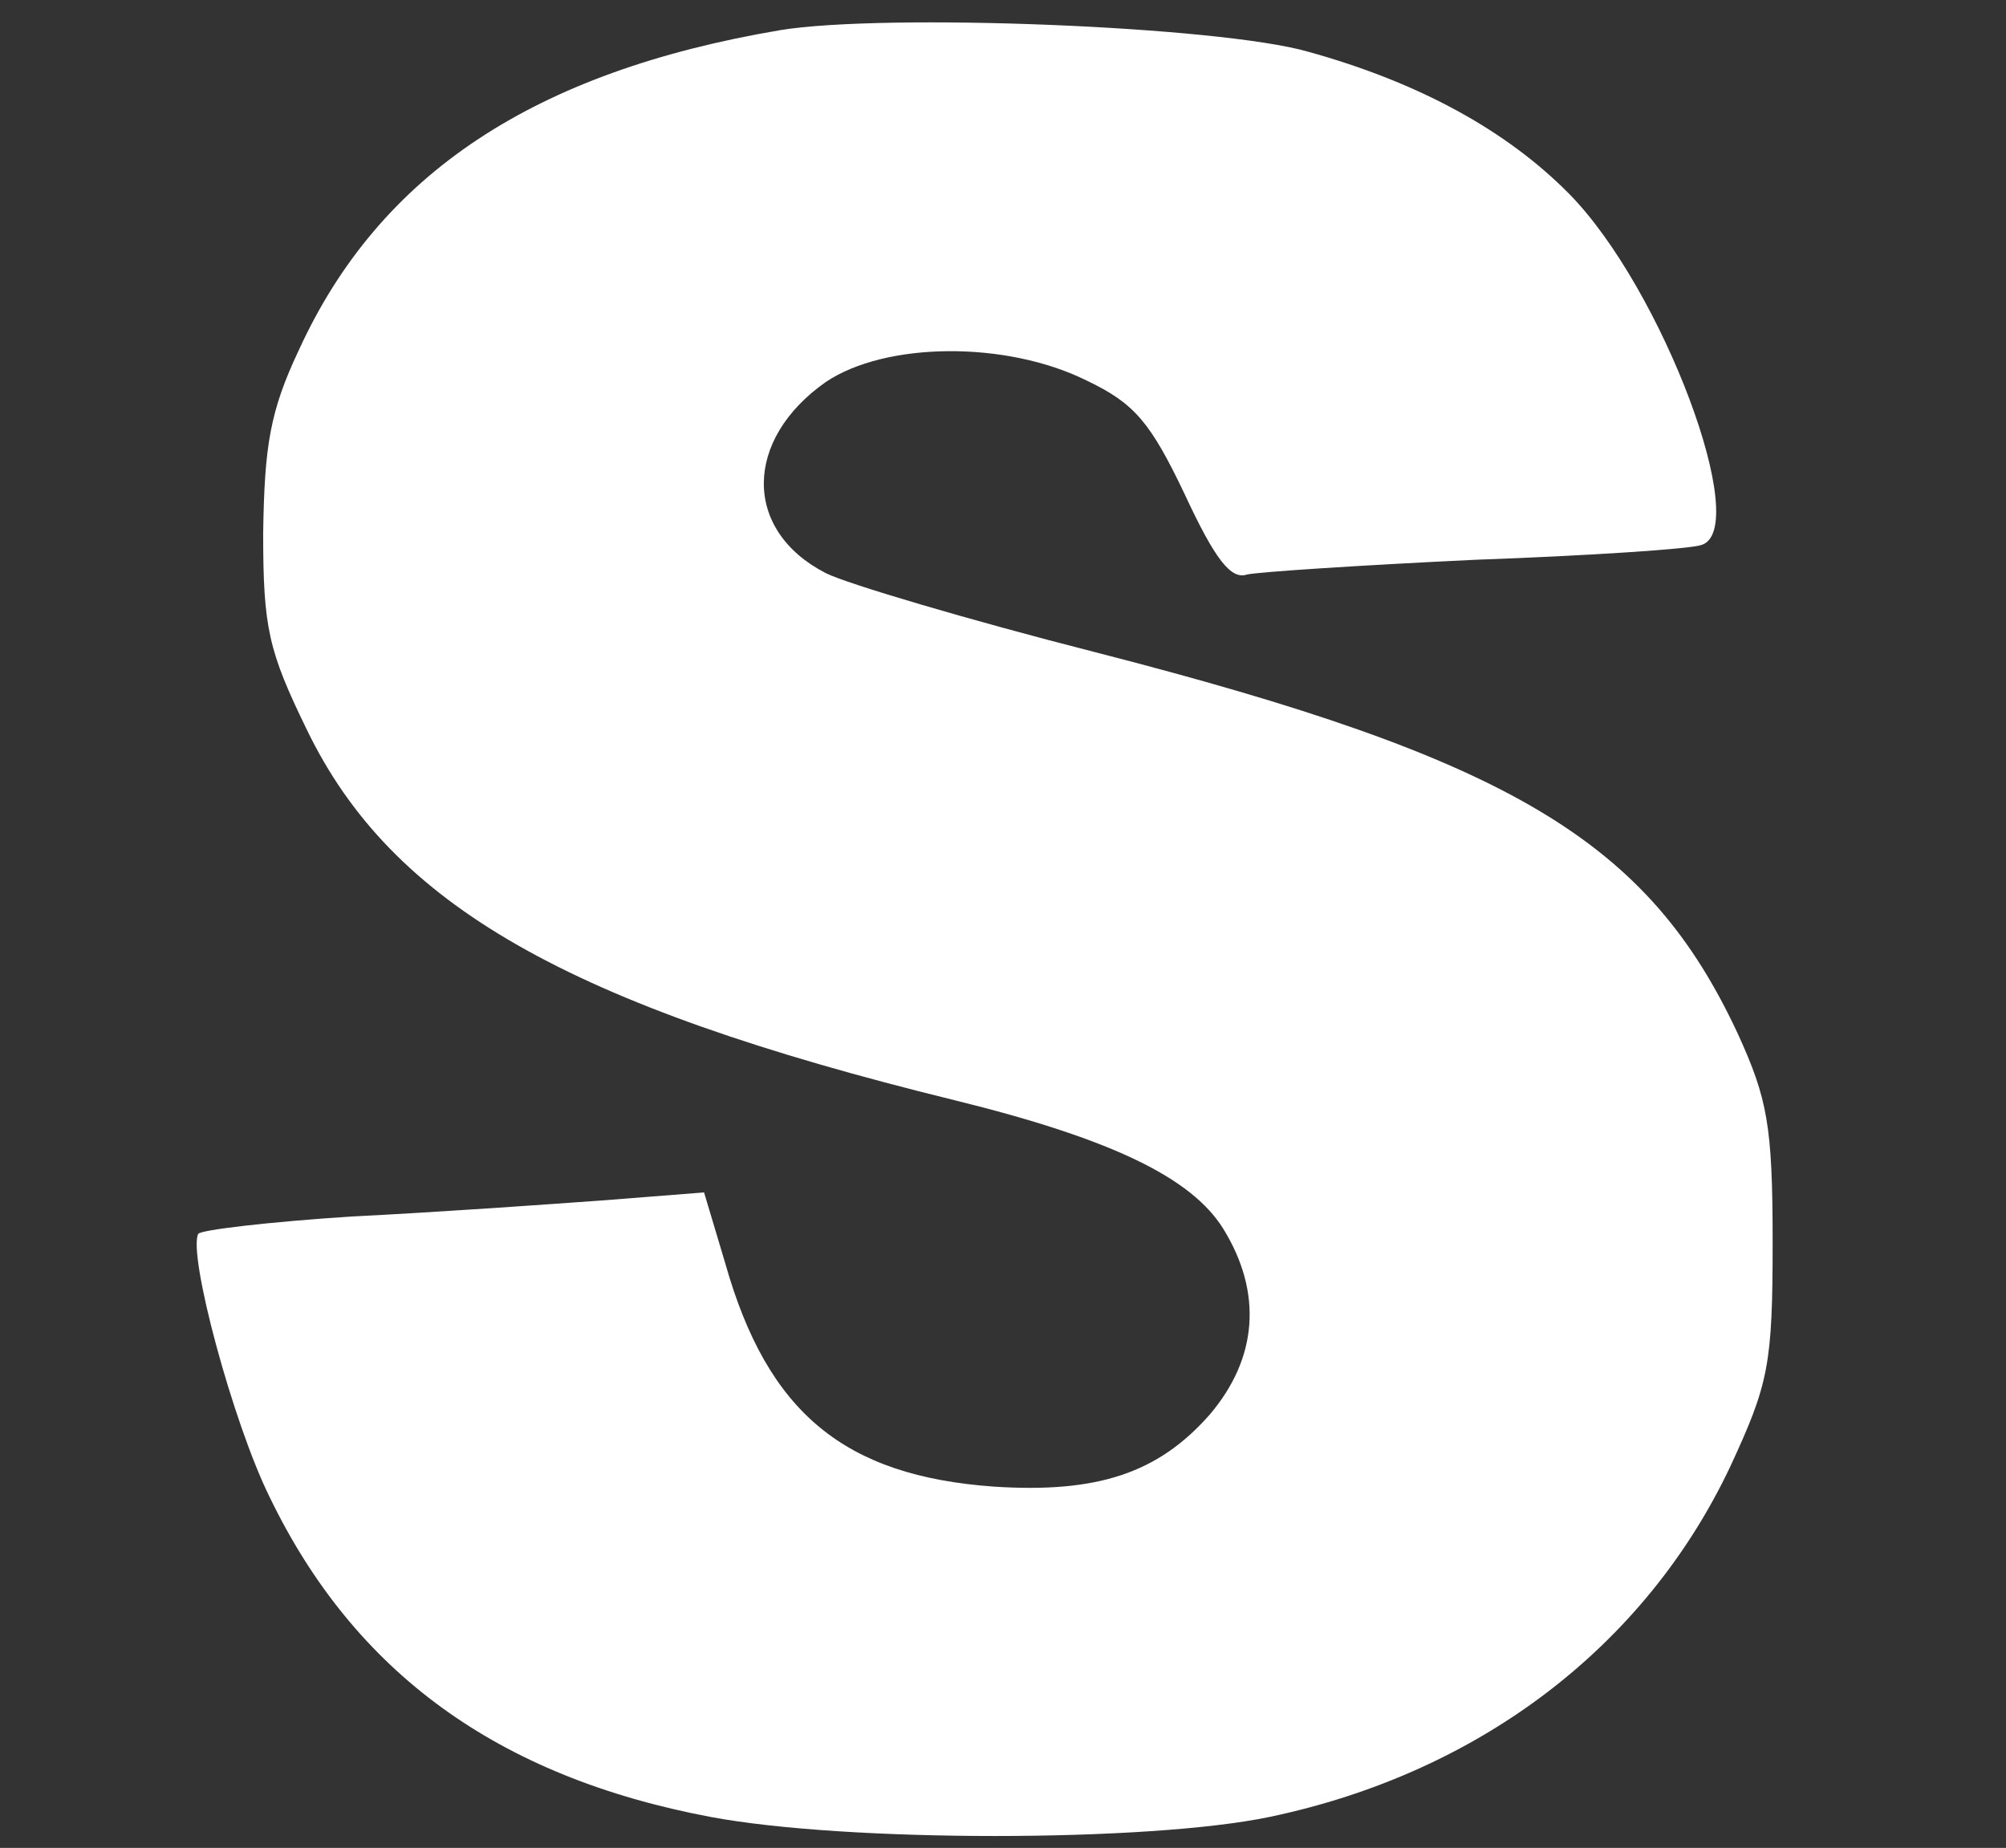 <?xml version="1.0" encoding="UTF-8" standalone="no"?>
<svg
   xmlns:dc="http://purl.org/dc/elements/1.1/"
   xmlns:cc="http://creativecommons.org/ns#"
   xmlns:rdf="http://www.w3.org/1999/02/22-rdf-syntax-ns#"
   xmlns:svg="http://www.w3.org/2000/svg"
   xmlns="http://www.w3.org/2000/svg"
   xmlns:sodipodi="http://sodipodi.sourceforge.net/DTD/sodipodi-0.dtd"
   xmlns:inkscape="http://www.inkscape.org/namespaces/inkscape"
   width="50.553mm"
   height="46.567mm"
   viewBox="0 0 50.553 46.567"
   version="1.1"
   id="svg971"
   sodipodi:docname="s.svg"
   inkscape:version="1.0 (4035a4fb49, 2020-05-01)">
  <rect x="0" y="0" width="50.553" height="46.567" fill="#333333" stroke="none"/>
  <defs
     id="defs965" />
  <sodipodi:namedview
     id="base"
     pagecolor="#ffffff"
     bordercolor="#666666"
     borderopacity="1.0"
     inkscape:pageopacity="0.0"
     inkscape:pageshadow="2"
     inkscape:zoom="1.979899"
     inkscape:cx="163.74294"
     inkscape:cy="126.38371"
     inkscape:document-units="mm"
     inkscape:current-layer="layer1"
     inkscape:document-rotation="0"
     showgrid="false"
     fit-margin-top="0"
     fit-margin-left="0"
     fit-margin-right="0"
     fit-margin-bottom="0"
     inkscape:window-width="1274"
     inkscape:window-height="856"
     inkscape:window-x="152"
     inkscape:window-y="0"
     inkscape:window-maximized="0" />
  <g
     inkscape:label="Layer 1"
     inkscape:groupmode="layer"
     id="layer1"
     transform="translate(-79.801,-51.556)">
    <path
       d="m 99.447,52.319 c -6.173,1.045 -10.077,3.606 -12.113,8.055 -0.734,1.55 -0.868,2.426 -0.901,4.617 0,2.393 0.133,2.966 1.101,4.954 2.136,4.415 6.574,6.942 16.317,9.335 3.971,0.977 5.973,1.955 6.774,3.235 1.001,1.618 0.868,3.269 -0.334,4.684 -1.301,1.483 -2.836,1.988 -5.439,1.82 -3.771,-0.27 -5.706,-1.854 -6.774,-5.628 l -0.534,-1.786 -2.569,0.202 c -1.401,0.101 -4.238,0.303 -6.307,0.404 -2.069,0.135 -3.804,0.337 -3.871,0.438 -0.267,0.506 0.868,4.752 1.802,6.639 2.136,4.415 5.739,7.044 11.112,8.055 3.404,0.64 11.012,0.64 14.082,0 5.306,-1.112 9.477,-4.314 11.612,-8.83 0.968,-2.089 1.068,-2.561 1.068,-5.662 0,-2.932 -0.133,-3.606 -0.868,-5.224 -2.269,-4.887 -5.706,-6.942 -16.217,-9.639 -3.17,-0.809 -6.24,-1.719 -6.774,-1.988 -2.102,-1.078 -2.069,-3.37 0,-4.819 1.502,-1.011 4.538,-1.045 6.574,-0.034 1.201,0.573 1.602,1.045 2.469,2.865 0.767,1.651 1.168,2.157 1.568,2.022 0.3,-0.067 2.903,-0.236 5.739,-0.371 2.836,-0.101 5.406,-0.27 5.706,-0.371 1.301,-0.371 -0.968,-6.471 -3.337,-8.863 -1.568,-1.584 -3.771,-2.797 -6.574,-3.572 -2.236,-0.64 -10.645,-0.977 -13.314,-0.539 z"
       id="path106"
       style="fill:#ffffff;stroke:none;stroke-width:0.034" />
  </g>
</svg>
